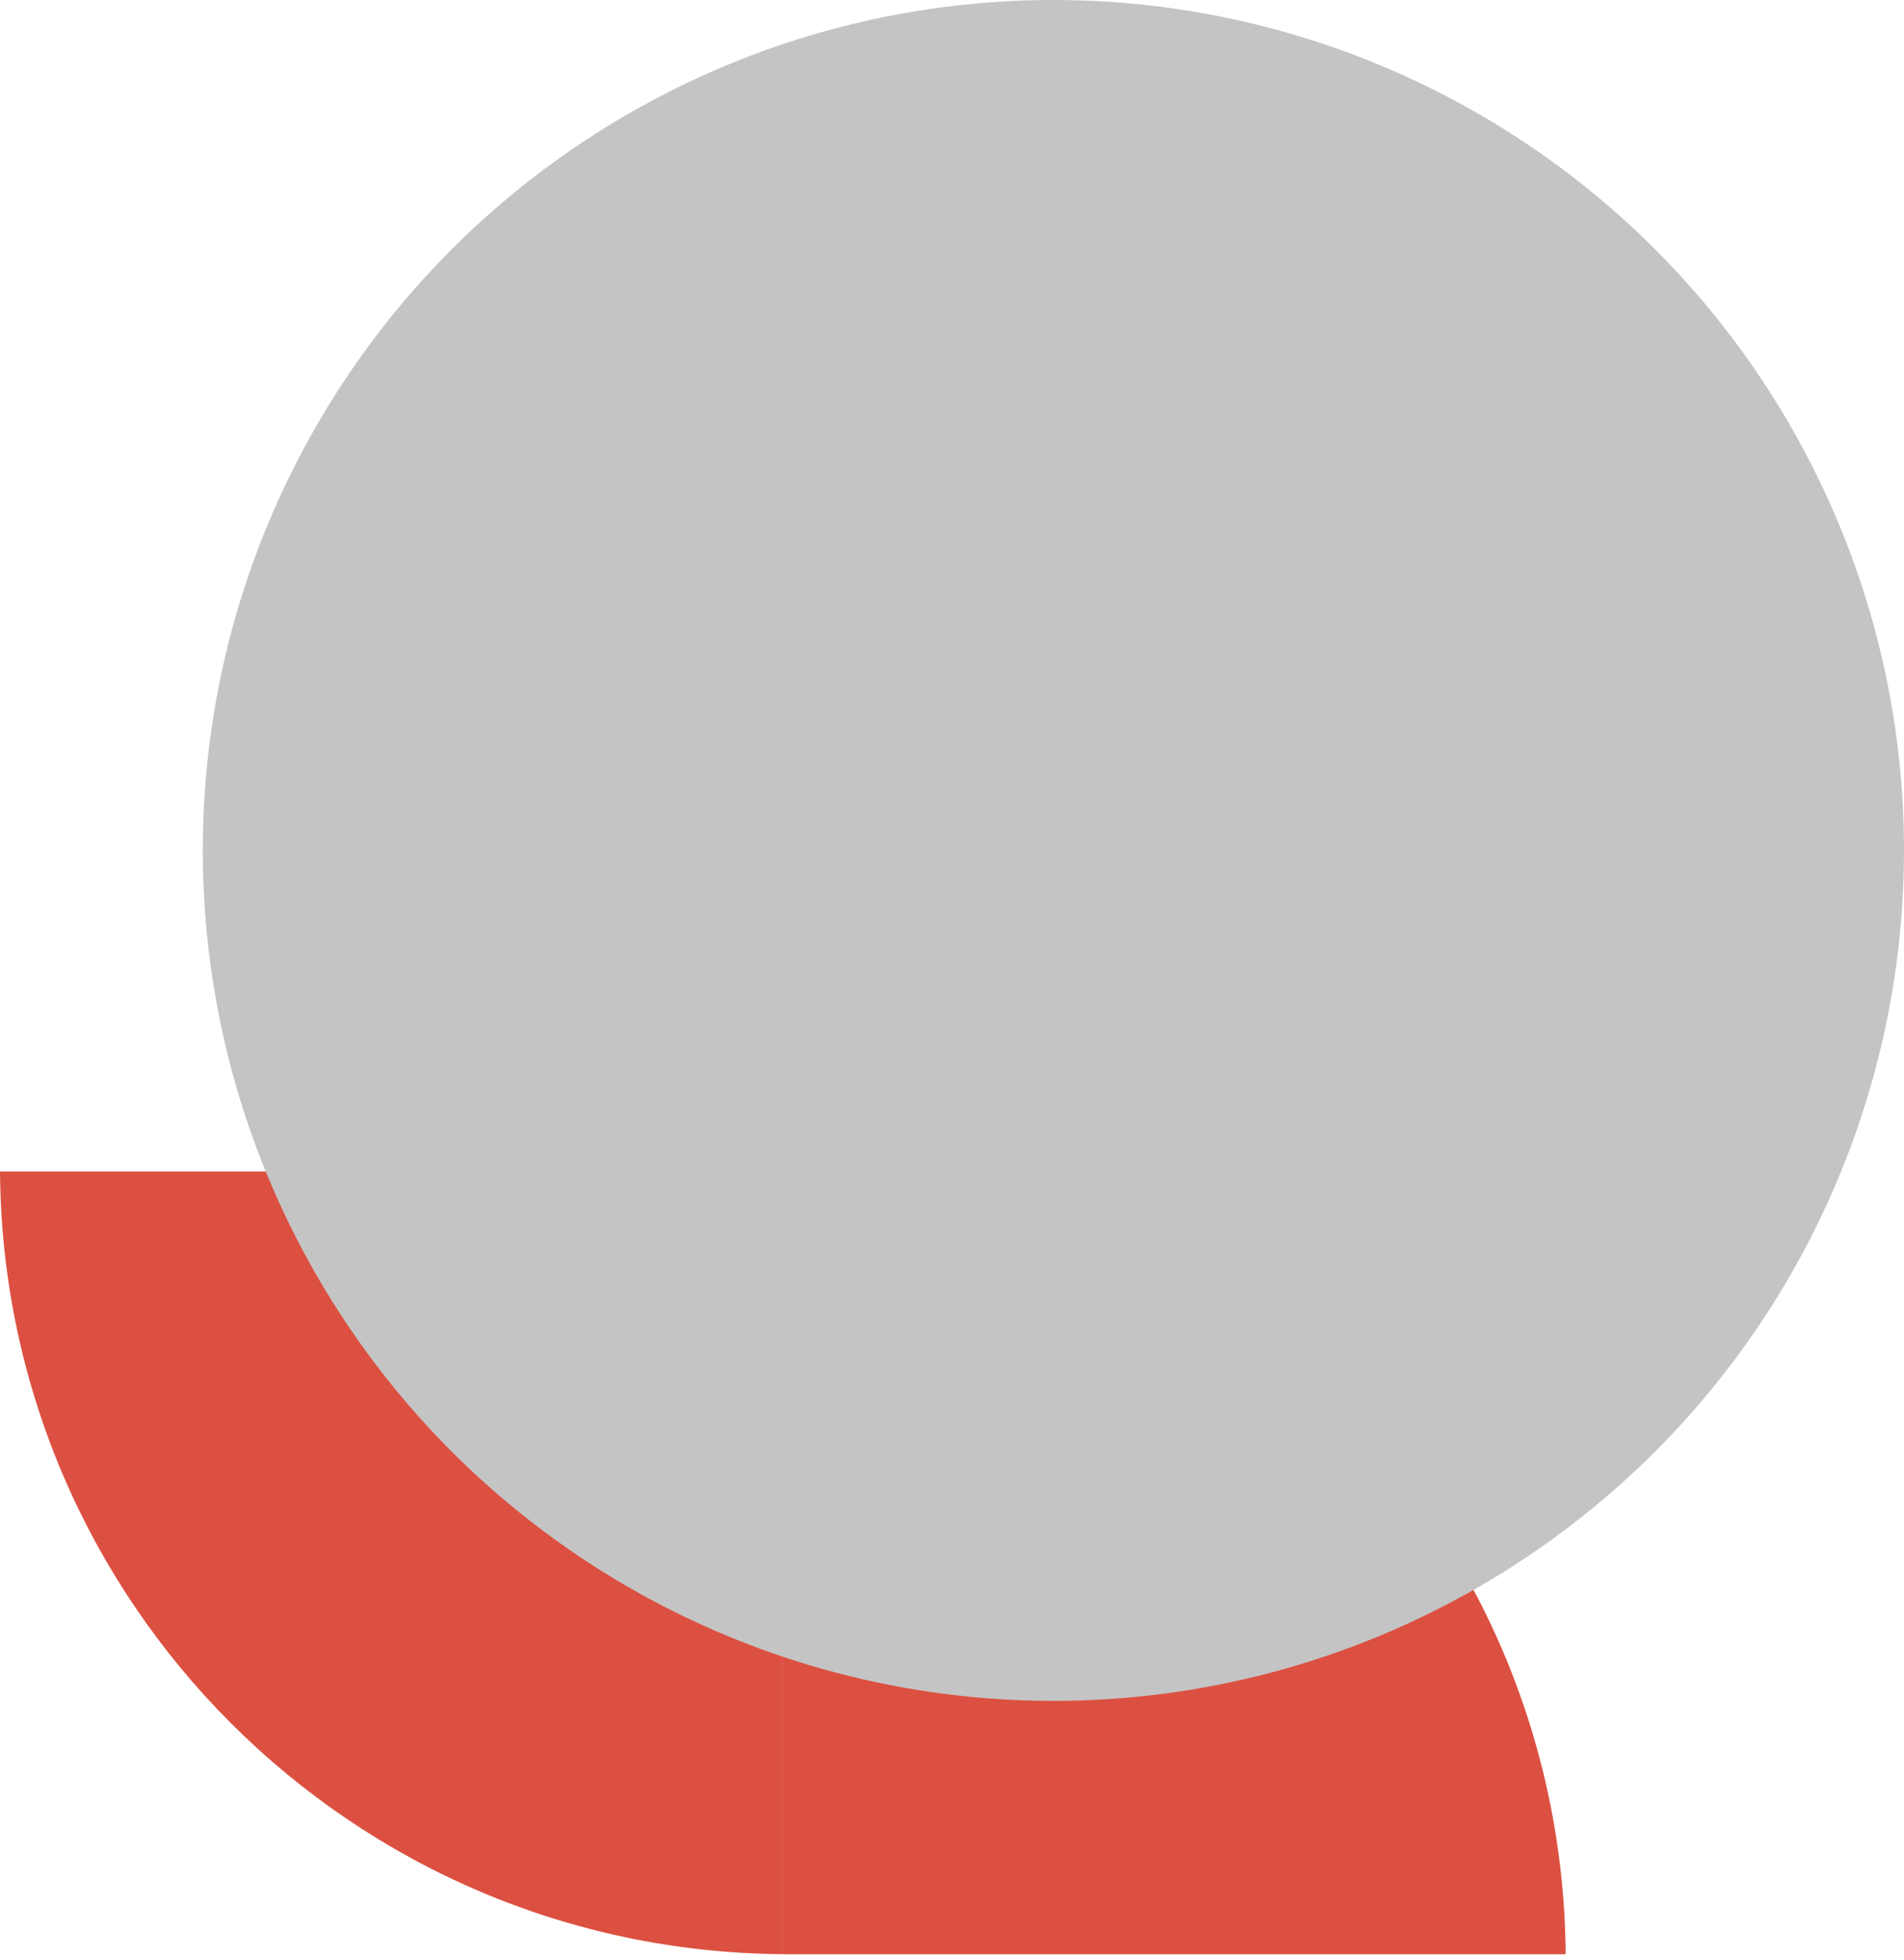 <svg width="169" height="174" viewBox="0 0 169 174" fill="none" xmlns="http://www.w3.org/2000/svg">
<path d="M138.969 173.491H69.483V104.005C107.737 104.285 138.692 135.237 138.969 173.491Z" fill="#DC5041"/>
<path d="M0 104H69.486V173.486C31.23 173.206 0.278 142.253 0 104Z" fill="#DC5041"/>
<circle cx="93.5" cy="75.5" r="75.5" fill="#C4C4C4"/>
</svg>
